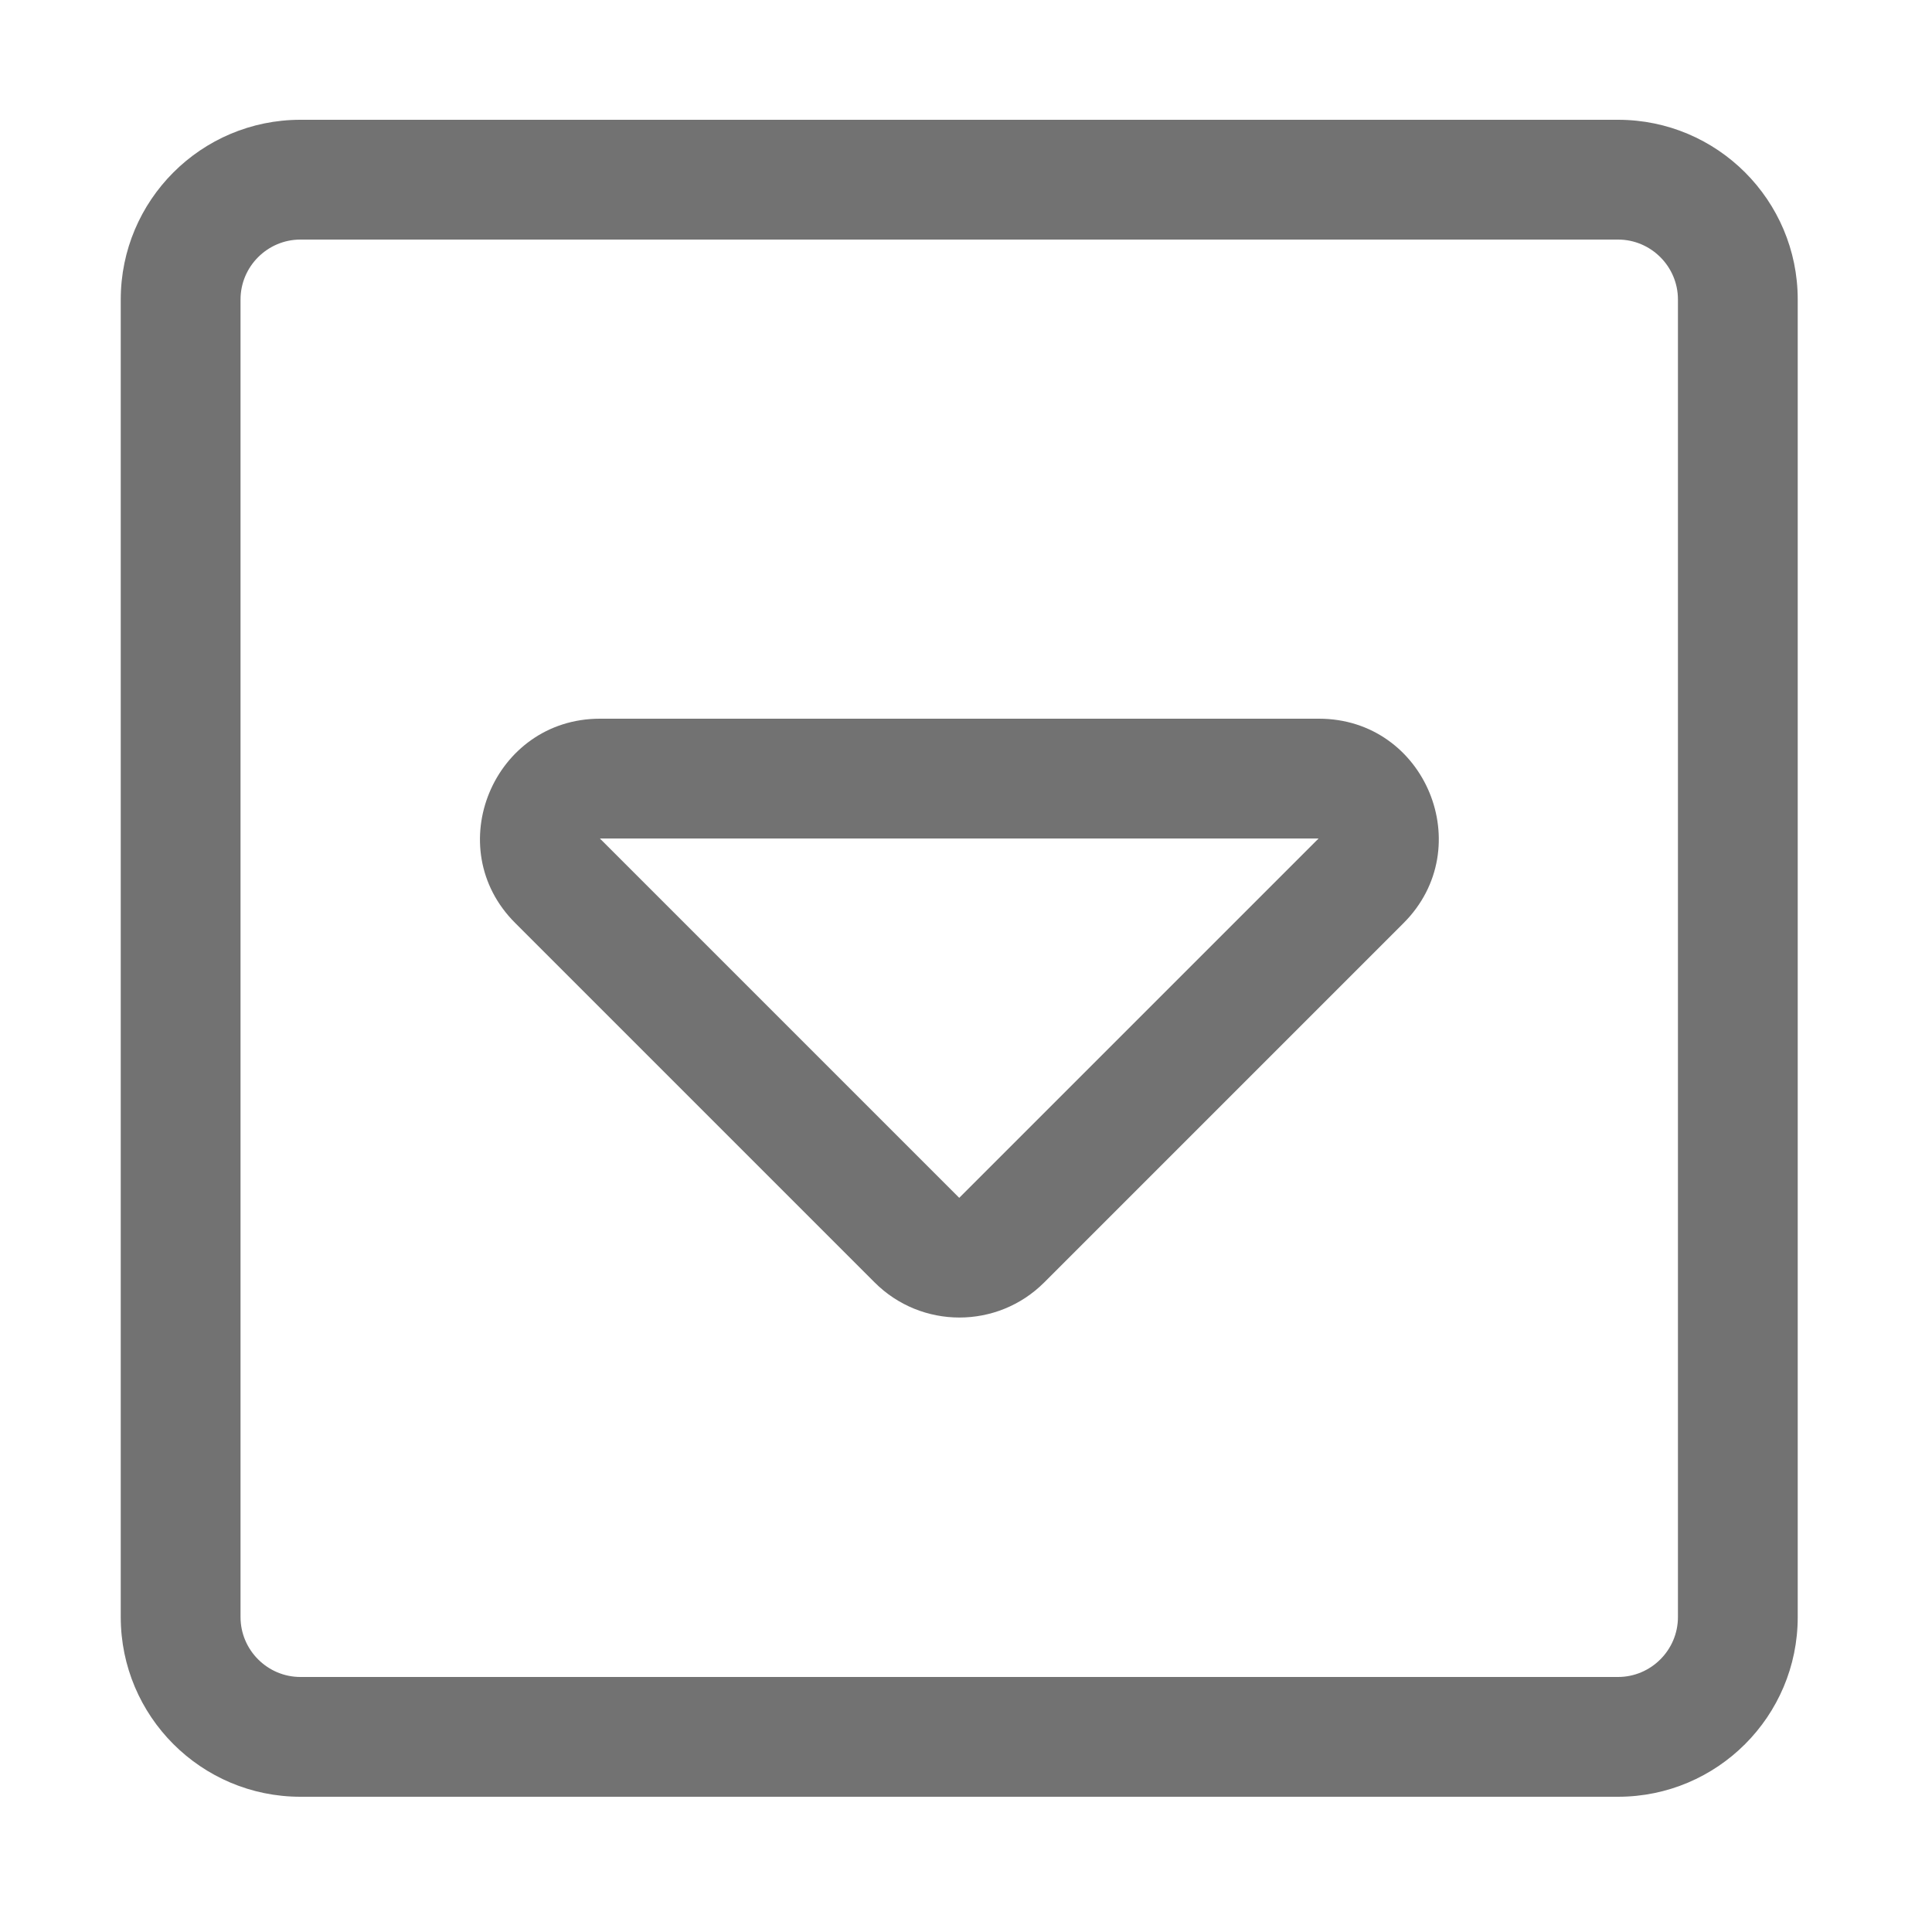 ﻿<?xml version='1.0' encoding='UTF-8'?>
<svg viewBox="-2 0 32 32" xmlns="http://www.w3.org/2000/svg">
  <g transform="matrix(0.062, 0, 0, 0.062, 0, 0)">
    <path d="M400, 32L48, 32C21.5, 32 0, 53.5 0, 80L0, 432C0, 458.5 21.5, 480 48, 480L400, 480C426.5, 480 448, 458.5 448, 432L448, 80C448, 53.5 426.5, 32 400, 32zM416, 432C416, 440.8 408.8, 448 400, 448L48, 448C39.2, 448 32, 440.8 32, 432L32, 80C32, 71.2 39.2, 64 48, 64L400, 64C408.8, 64 416, 71.2 416, 80L416, 432zM320, 224L224, 320L128, 224L320, 224M128, 192C99.6, 192 85.2, 226.5 105.4, 246.6L201.4, 342.6C213.9, 355.1 234.2, 355.1 246.7, 342.6L342.7, 246.6C362.8, 226.5 348.6, 192 320.1, 192L128, 192z" fill="#727272" fill-opacity="1" class="Black" />
  </g>
</svg>